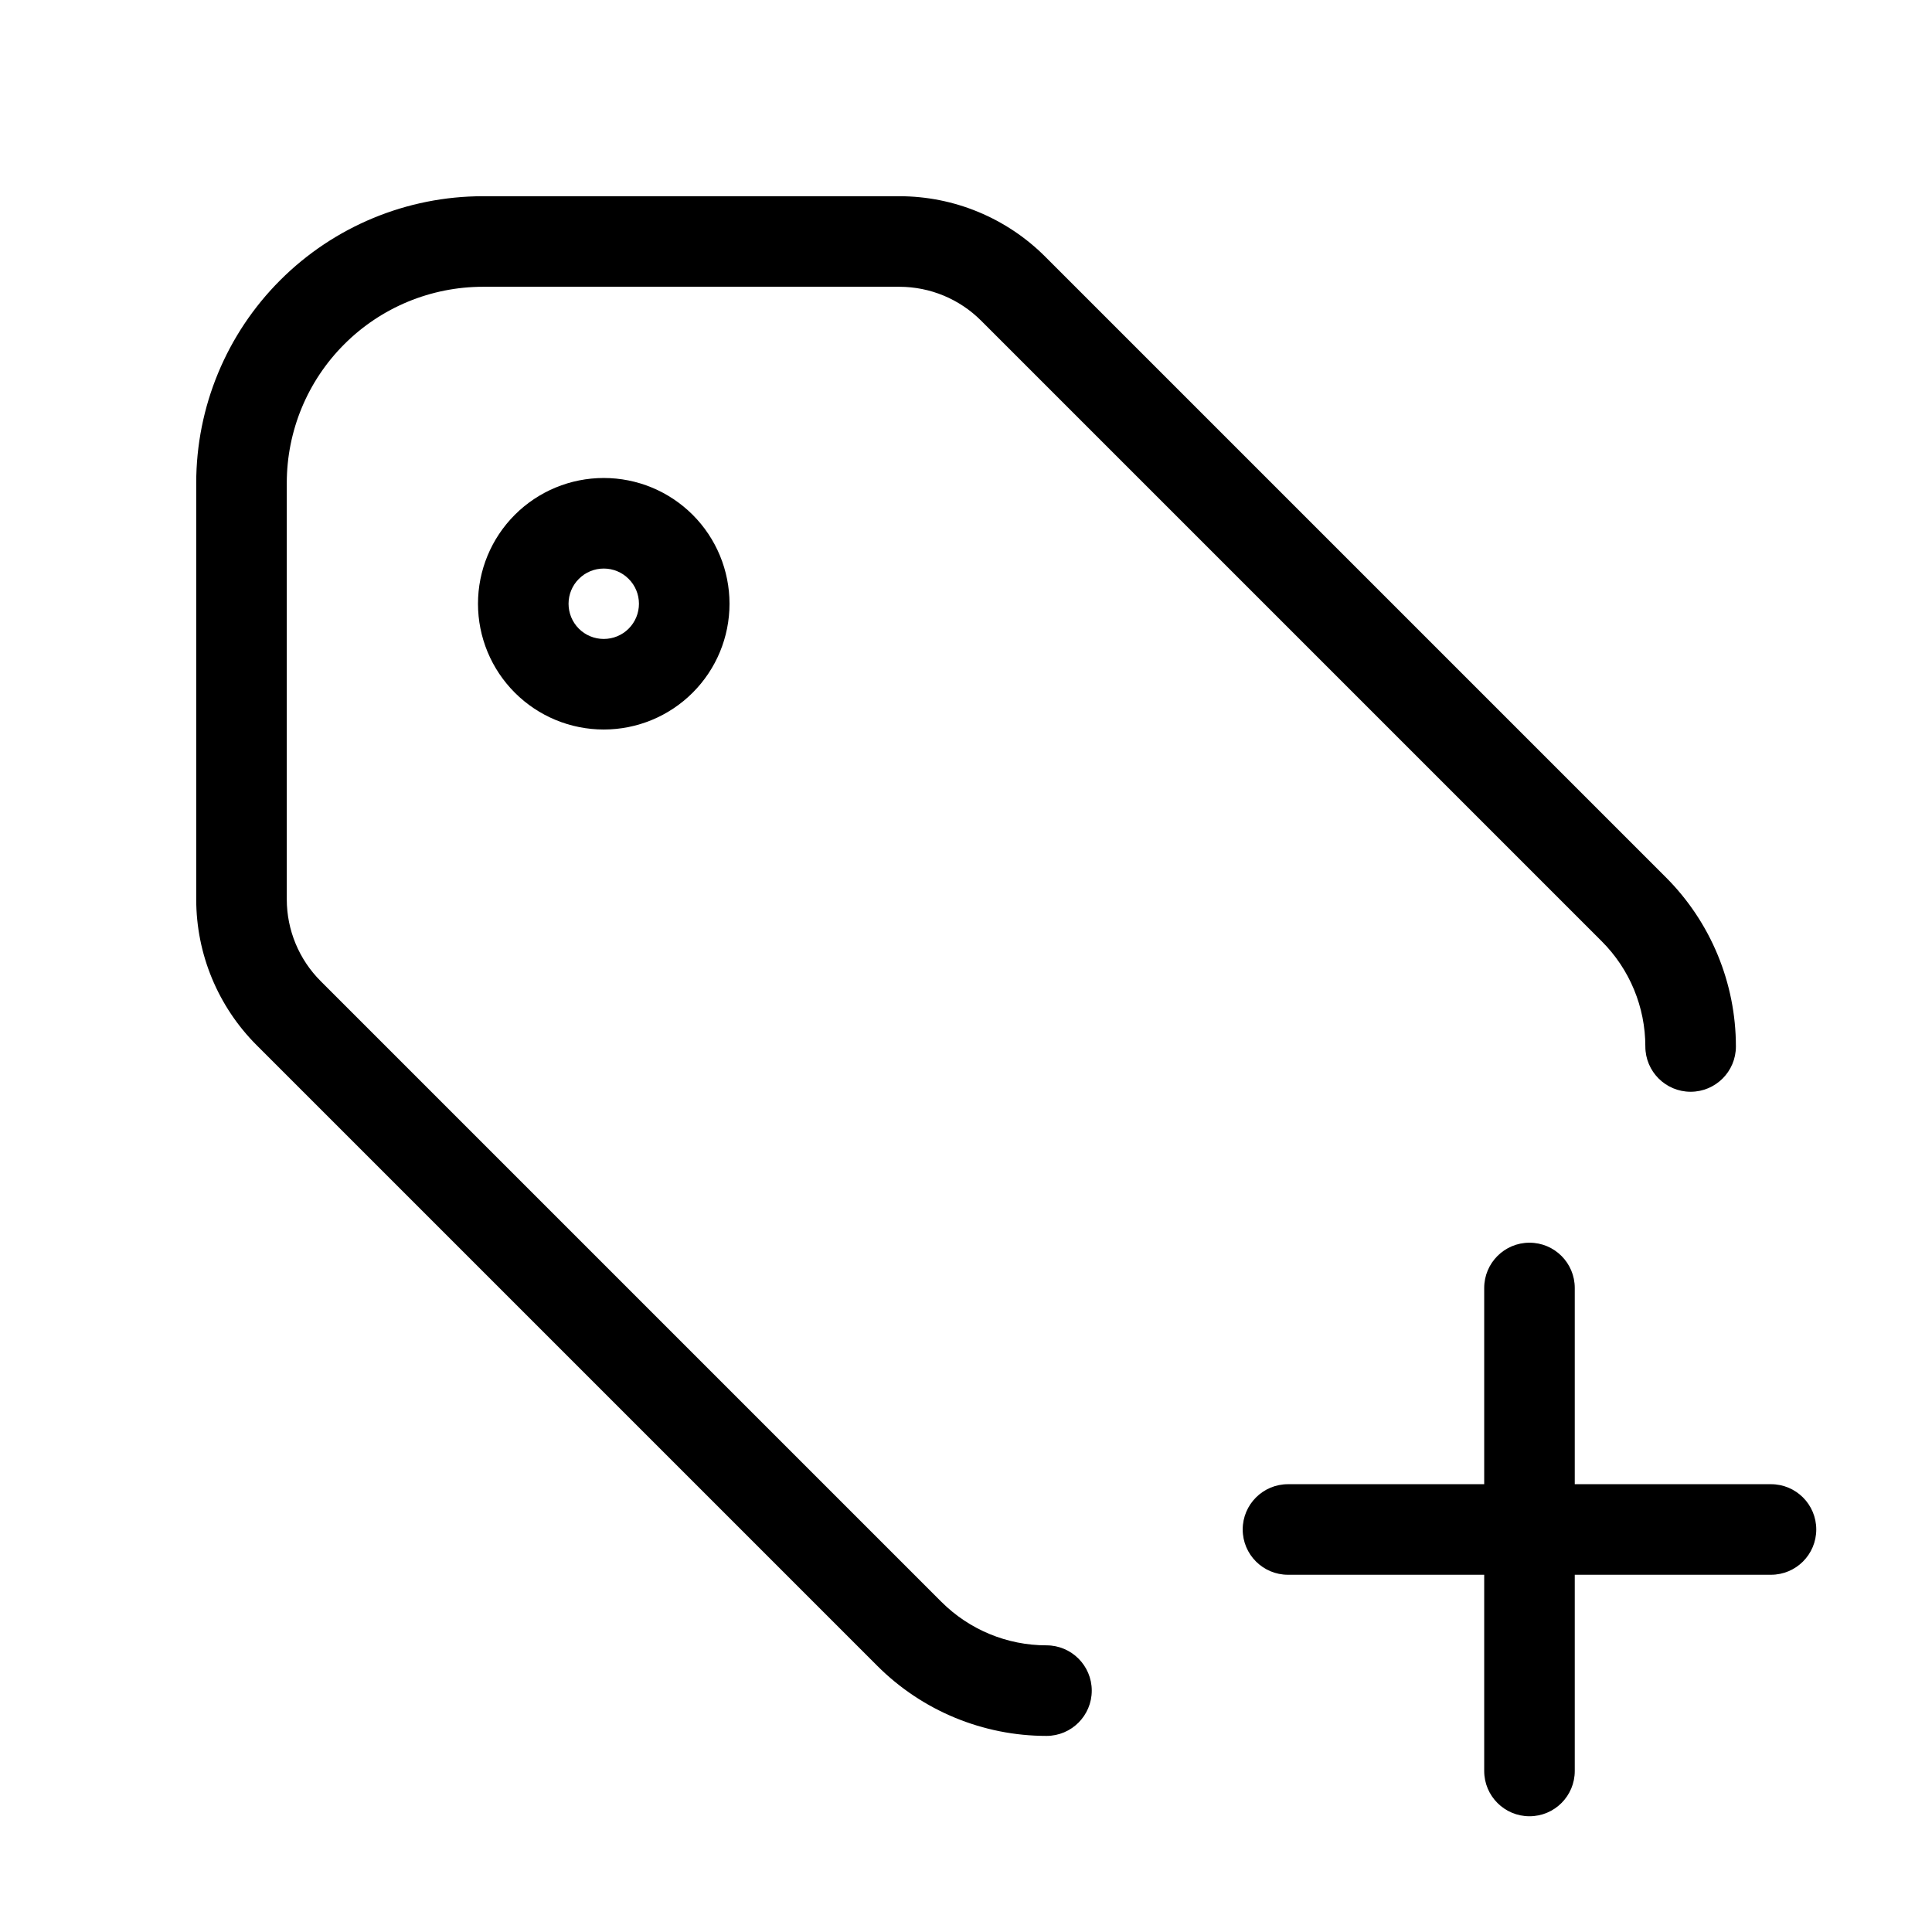 <svg viewBox="0 0 32 32" xmlns="http://www.w3.org/2000/svg">
  <path
    d="M8.527 8.527C8.918 8.136 9.447 7.917 10 7.917C10.553 7.917 11.082 8.136 11.473 8.527C11.864 8.918 12.083 9.448 12.083 10C12.083 10.553 11.864 11.082 11.473 11.473C11.082 11.864 10.553 12.083 10 12.083C9.447 12.083 8.918 11.864 8.527 11.473C8.136 11.082 7.917 10.553 7.917 10C7.917 9.448 8.136 8.918 8.527 8.527ZM10 9.417C9.845 9.417 9.697 9.478 9.588 9.588C9.478 9.697 9.417 9.845 9.417 10C9.417 10.155 9.478 10.303 9.588 10.413C9.697 10.522 9.845 10.583 10 10.583C10.155 10.583 10.303 10.522 10.412 10.413C10.522 10.303 10.583 10.155 10.583 10C10.583 9.845 10.522 9.697 10.412 9.588C10.303 9.478 10.155 9.417 10 9.417Z"
  />
  <path
    d="M4.641 4.641C5.532 3.75 6.74 3.25 8 3.25H14.896C15.802 3.25 16.671 3.61 17.312 4.251C17.312 4.251 17.312 4.251 17.312 4.251L27.592 14.531C28.335 15.274 28.752 16.282 28.752 17.333C28.752 17.747 28.416 18.083 28.002 18.083C27.588 18.083 27.252 17.747 27.252 17.333C27.252 16.68 26.993 16.054 26.531 15.592C26.531 15.592 26.531 15.592 26.531 15.592L16.251 5.312C15.892 4.952 15.404 4.75 14.896 4.75C14.896 4.75 14.896 4.75 14.896 4.75H8C7.138 4.75 6.311 5.092 5.702 5.702C5.092 6.311 4.75 7.138 4.75 8V14.896C4.75 14.896 4.75 14.896 4.75 14.896C4.75 15.404 4.952 15.892 5.312 16.251L15.592 26.531C15.592 26.531 15.592 26.531 15.592 26.531C16.054 26.993 16.68 27.252 17.333 27.252C17.747 27.252 18.083 27.588 18.083 28.002C18.083 28.416 17.747 28.752 17.333 28.752C16.282 28.752 15.274 28.335 14.531 27.592L4.251 17.312C4.251 17.312 4.251 17.312 4.251 17.312C3.61 16.671 3.25 15.802 3.25 14.896V8C3.25 6.74 3.75 5.532 4.641 4.641Z"
  />
  <path
    d="M20.583 25.333C20.583 24.919 20.919 24.583 21.333 24.583H29.333C29.748 24.583 30.083 24.919 30.083 25.333C30.083 25.747 29.748 26.083 29.333 26.083H21.333C20.919 26.083 20.583 25.747 20.583 25.333Z"
  />
  <path
    d="M25.333 20.583C25.748 20.583 26.083 20.919 26.083 21.333V29.333C26.083 29.747 25.748 30.083 25.333 30.083C24.919 30.083 24.583 29.747 24.583 29.333V21.333C24.583 20.919 24.919 20.583 25.333 20.583Z"
  />
</svg>
